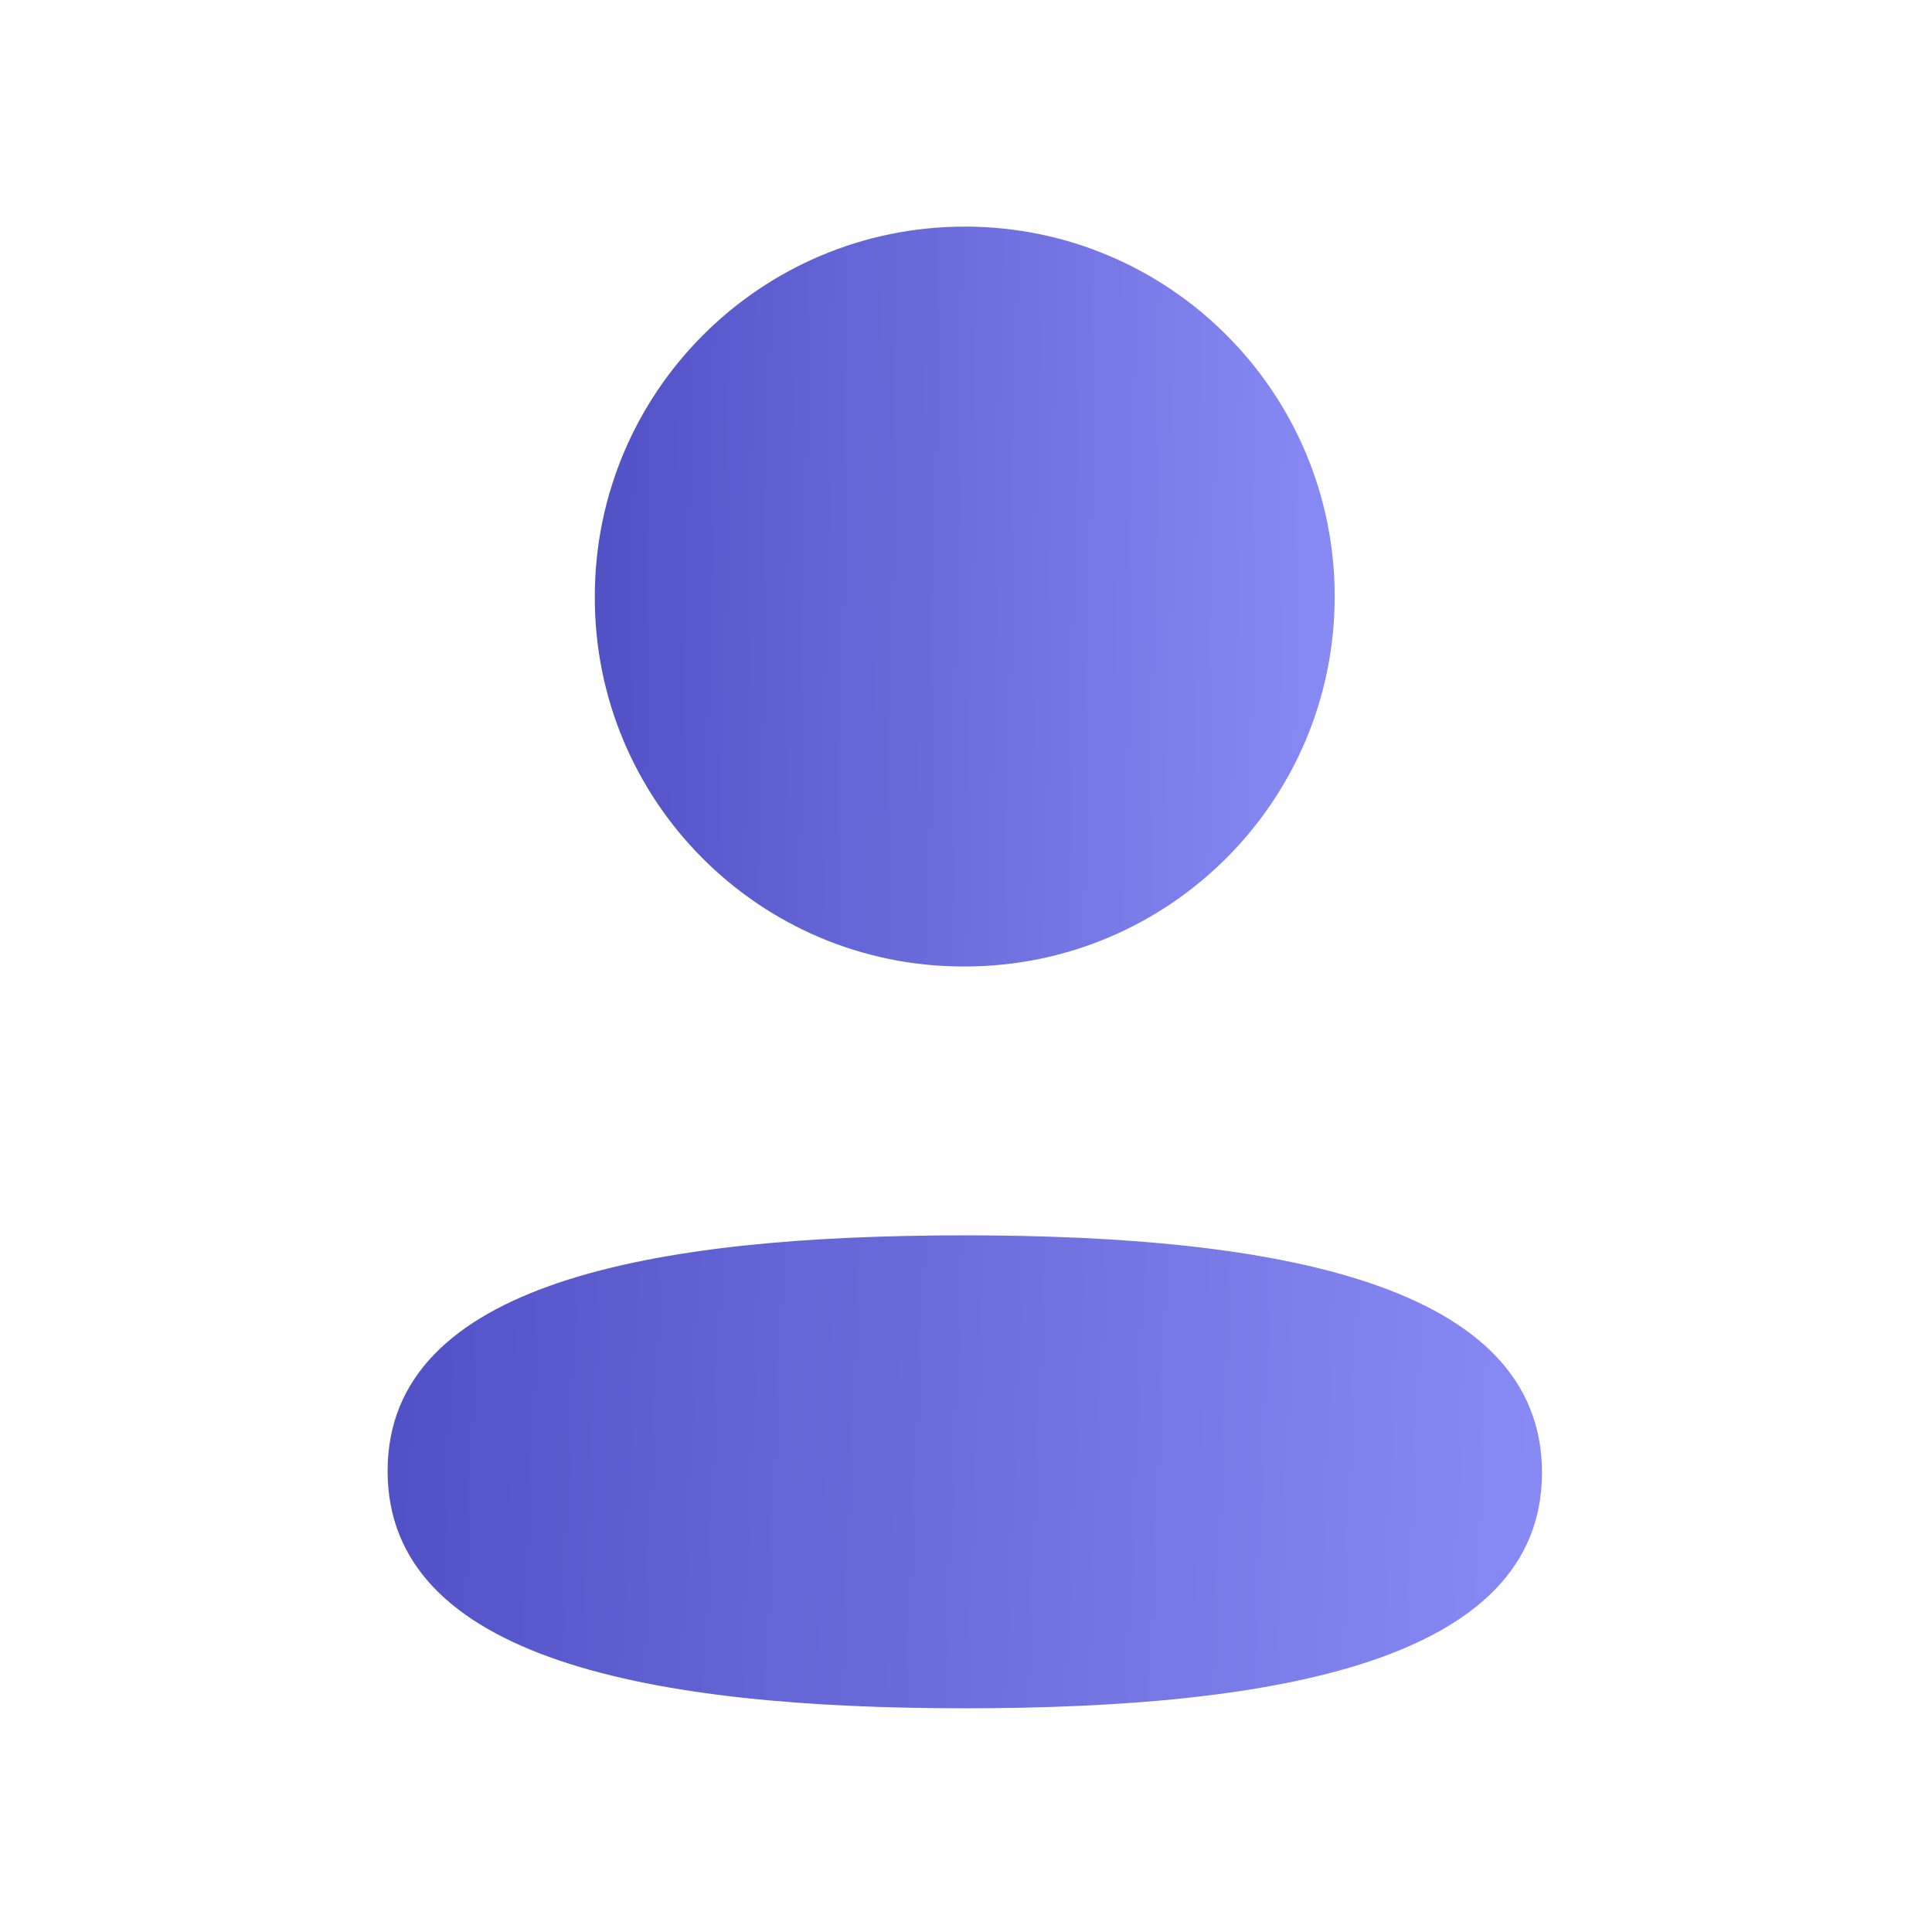 <svg fill="none" height="24" viewBox="0 0 24 24" width="24" xmlns="http://www.w3.org/2000/svg"
    xmlns:xlink="http://www.w3.org/1999/xlink">
    <linearGradient id="a">
        <stop offset="0" stop-color="#888bf4" />
        <stop offset="1" stop-color="#5151c6" />
    </linearGradient>
    <linearGradient id="b" gradientUnits="userSpaceOnUse" x1="19.154" x2="4.601" xlink:href="#a"
        y1="21.221" y2="20.632" />
    <linearGradient id="c" gradientUnits="userSpaceOnUse" x1="16.58" x2="7.239" xlink:href="#a"
        y1="12.006" y2="11.851" />
    <g clip-rule="evenodd" fill-rule="evenodd" stroke-linecap="round" stroke-linejoin="round">
        <path
            d="m11.985 15.346c-3.868 0-7.17.585-7.17 2.927s3.282 2.948 7.17 2.948c3.868 0 7.17-.586 7.17-2.927 0-2.341-3.281-2.948-7.17-2.948z"
            fill="url(#b)" stroke="url(#b)" stroke-width="1.5" />
        <path
            d="m11.985 12.006c2.538 0 4.595-2.058 4.595-4.596 0-2.538-2.057-4.595-4.595-4.595-2.538 0-4.596 2.057-4.596 4.595-.009 2.53 2.035 4.588 4.564 4.596z"
            fill="url(#c)" stroke="url(#c)" stroke-width="1.429" />
    </g>
</svg>